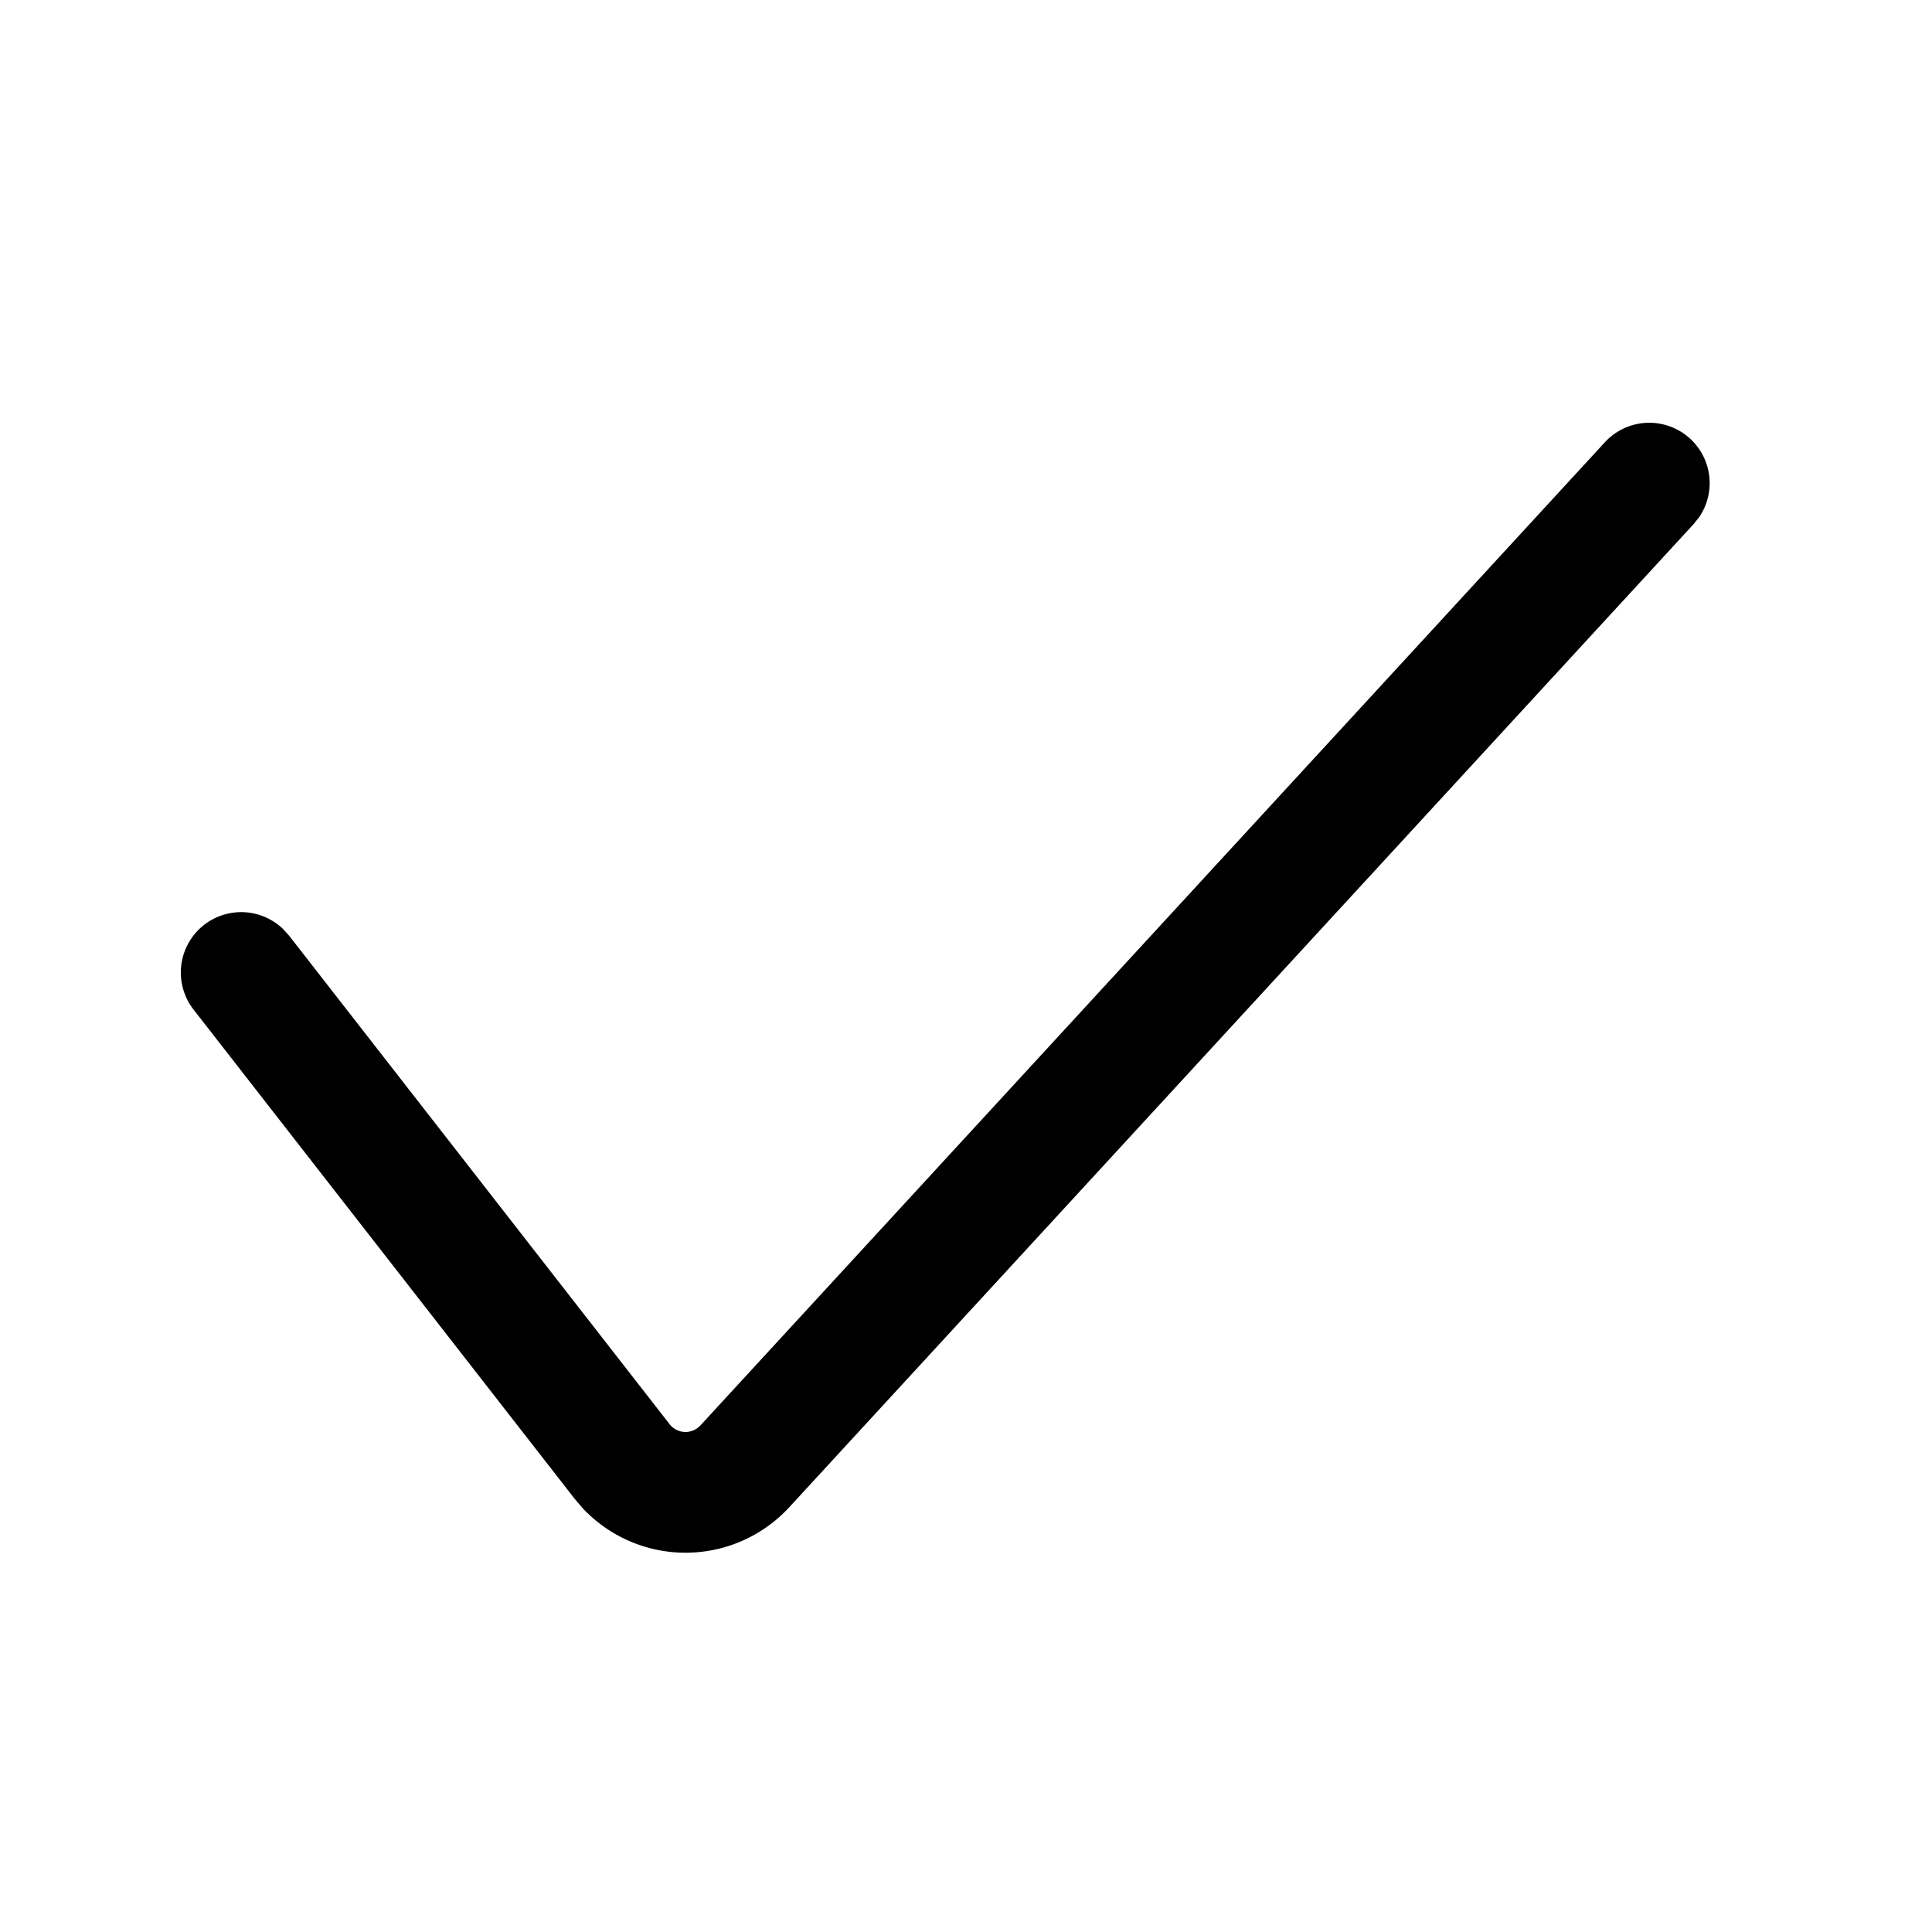 <svg width="1em" height="1em" viewBox="0 0 24 24" fill="none" xmlns="http://www.w3.org/2000/svg"><path d="M19.938 5.492a.75.75 0 011.172.929l-.069.087L9.804 18.724a1.752 1.752 0 01-2.565.012l-.104-.122-4.727-6.068a.75.75 0 011.11-1.004l.074.082 4.727 6.069a.25.25 0 00.35.043l.031-.028L19.938 5.492z" fill="currentColor"></path></svg>